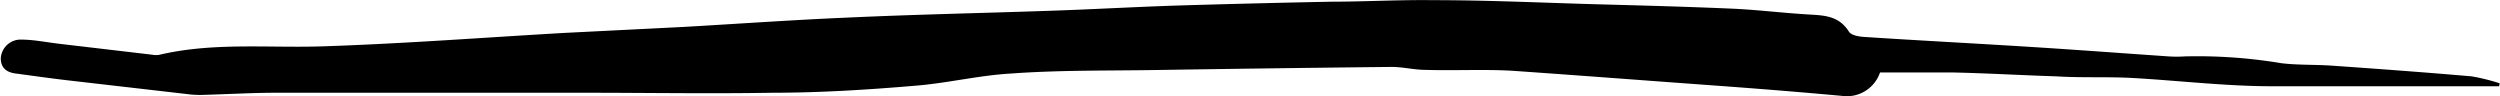 <svg xmlns="http://www.w3.org/2000/svg" viewBox="0 0 161.74 6.21"><title>icon-line-3-bold</title><g id="Layer_2" data-name="Layer 2"><g id="Layer_1-2" data-name="Layer 1"><path d="M161.68,5.58c-2.66,0-5.33,0-8,0-2.23,0-4.45,0-6.68,0-3,0-6.07-.37-9.12-.54-1.61-.08-3.23,0-4.84-.1-2.21-.07-4.42-.2-6.63-.25-1.59,0-3.19,0-4.78,0a2.27,2.27,0,0,1-2.49,1.51c-2.52-.23-5-.43-7.56-.62-4.57-.33-9.13-.68-13.71-1-1.87-.11-3.76,0-5.64-.06-.75,0-1.5-.2-2.25-.19q-7.6.08-15.21.2c-3.14.05-6.27,0-9.4.23-2.07.12-4.13.63-6.21.79C56.1,5.81,53,6,50,6c-4.09.07-8.19,0-12.28,0Q27.78,6,17.9,6c-1.61,0-3.23.1-4.85.14a6.19,6.19,0,0,1-1-.06L4.41,5.2c-1.12-.13-2.24-.29-3.36-.44-.6-.07-1-.34-1-1a1.29,1.29,0,0,1,1.27-1.2c.81,0,1.61.16,2.41.26l6.12.72a1.29,1.29,0,0,0,.48,0c3.47-.81,7-.43,10.49-.54,5.23-.17,10.45-.57,15.68-.87l7.76-.39c3.51-.2,7-.45,10.52-.6C59.1.94,63.48.85,67.85.7,70.6.61,73.34.45,76.09.36q5-.15,10-.25c2.2,0,4.41-.13,6.62-.1,3.45,0,6.9.16,10.36.26,3,.08,6,.16,9,.29,1.56.07,3.12.26,4.68.36,1.08.08,2.16,0,2.87,1.13.15.24.66.32,1,.34,3.5.23,7,.41,10.52.63,3.06.19,6.12.42,9.18.63a7.89,7.89,0,0,0,1,0,33,33,0,0,1,6.28.44c1.09.13,2.2.08,3.3.16,3,.21,6,.43,9,.69a12.73,12.73,0,0,1,1.82.45Z"/></g></g></svg>